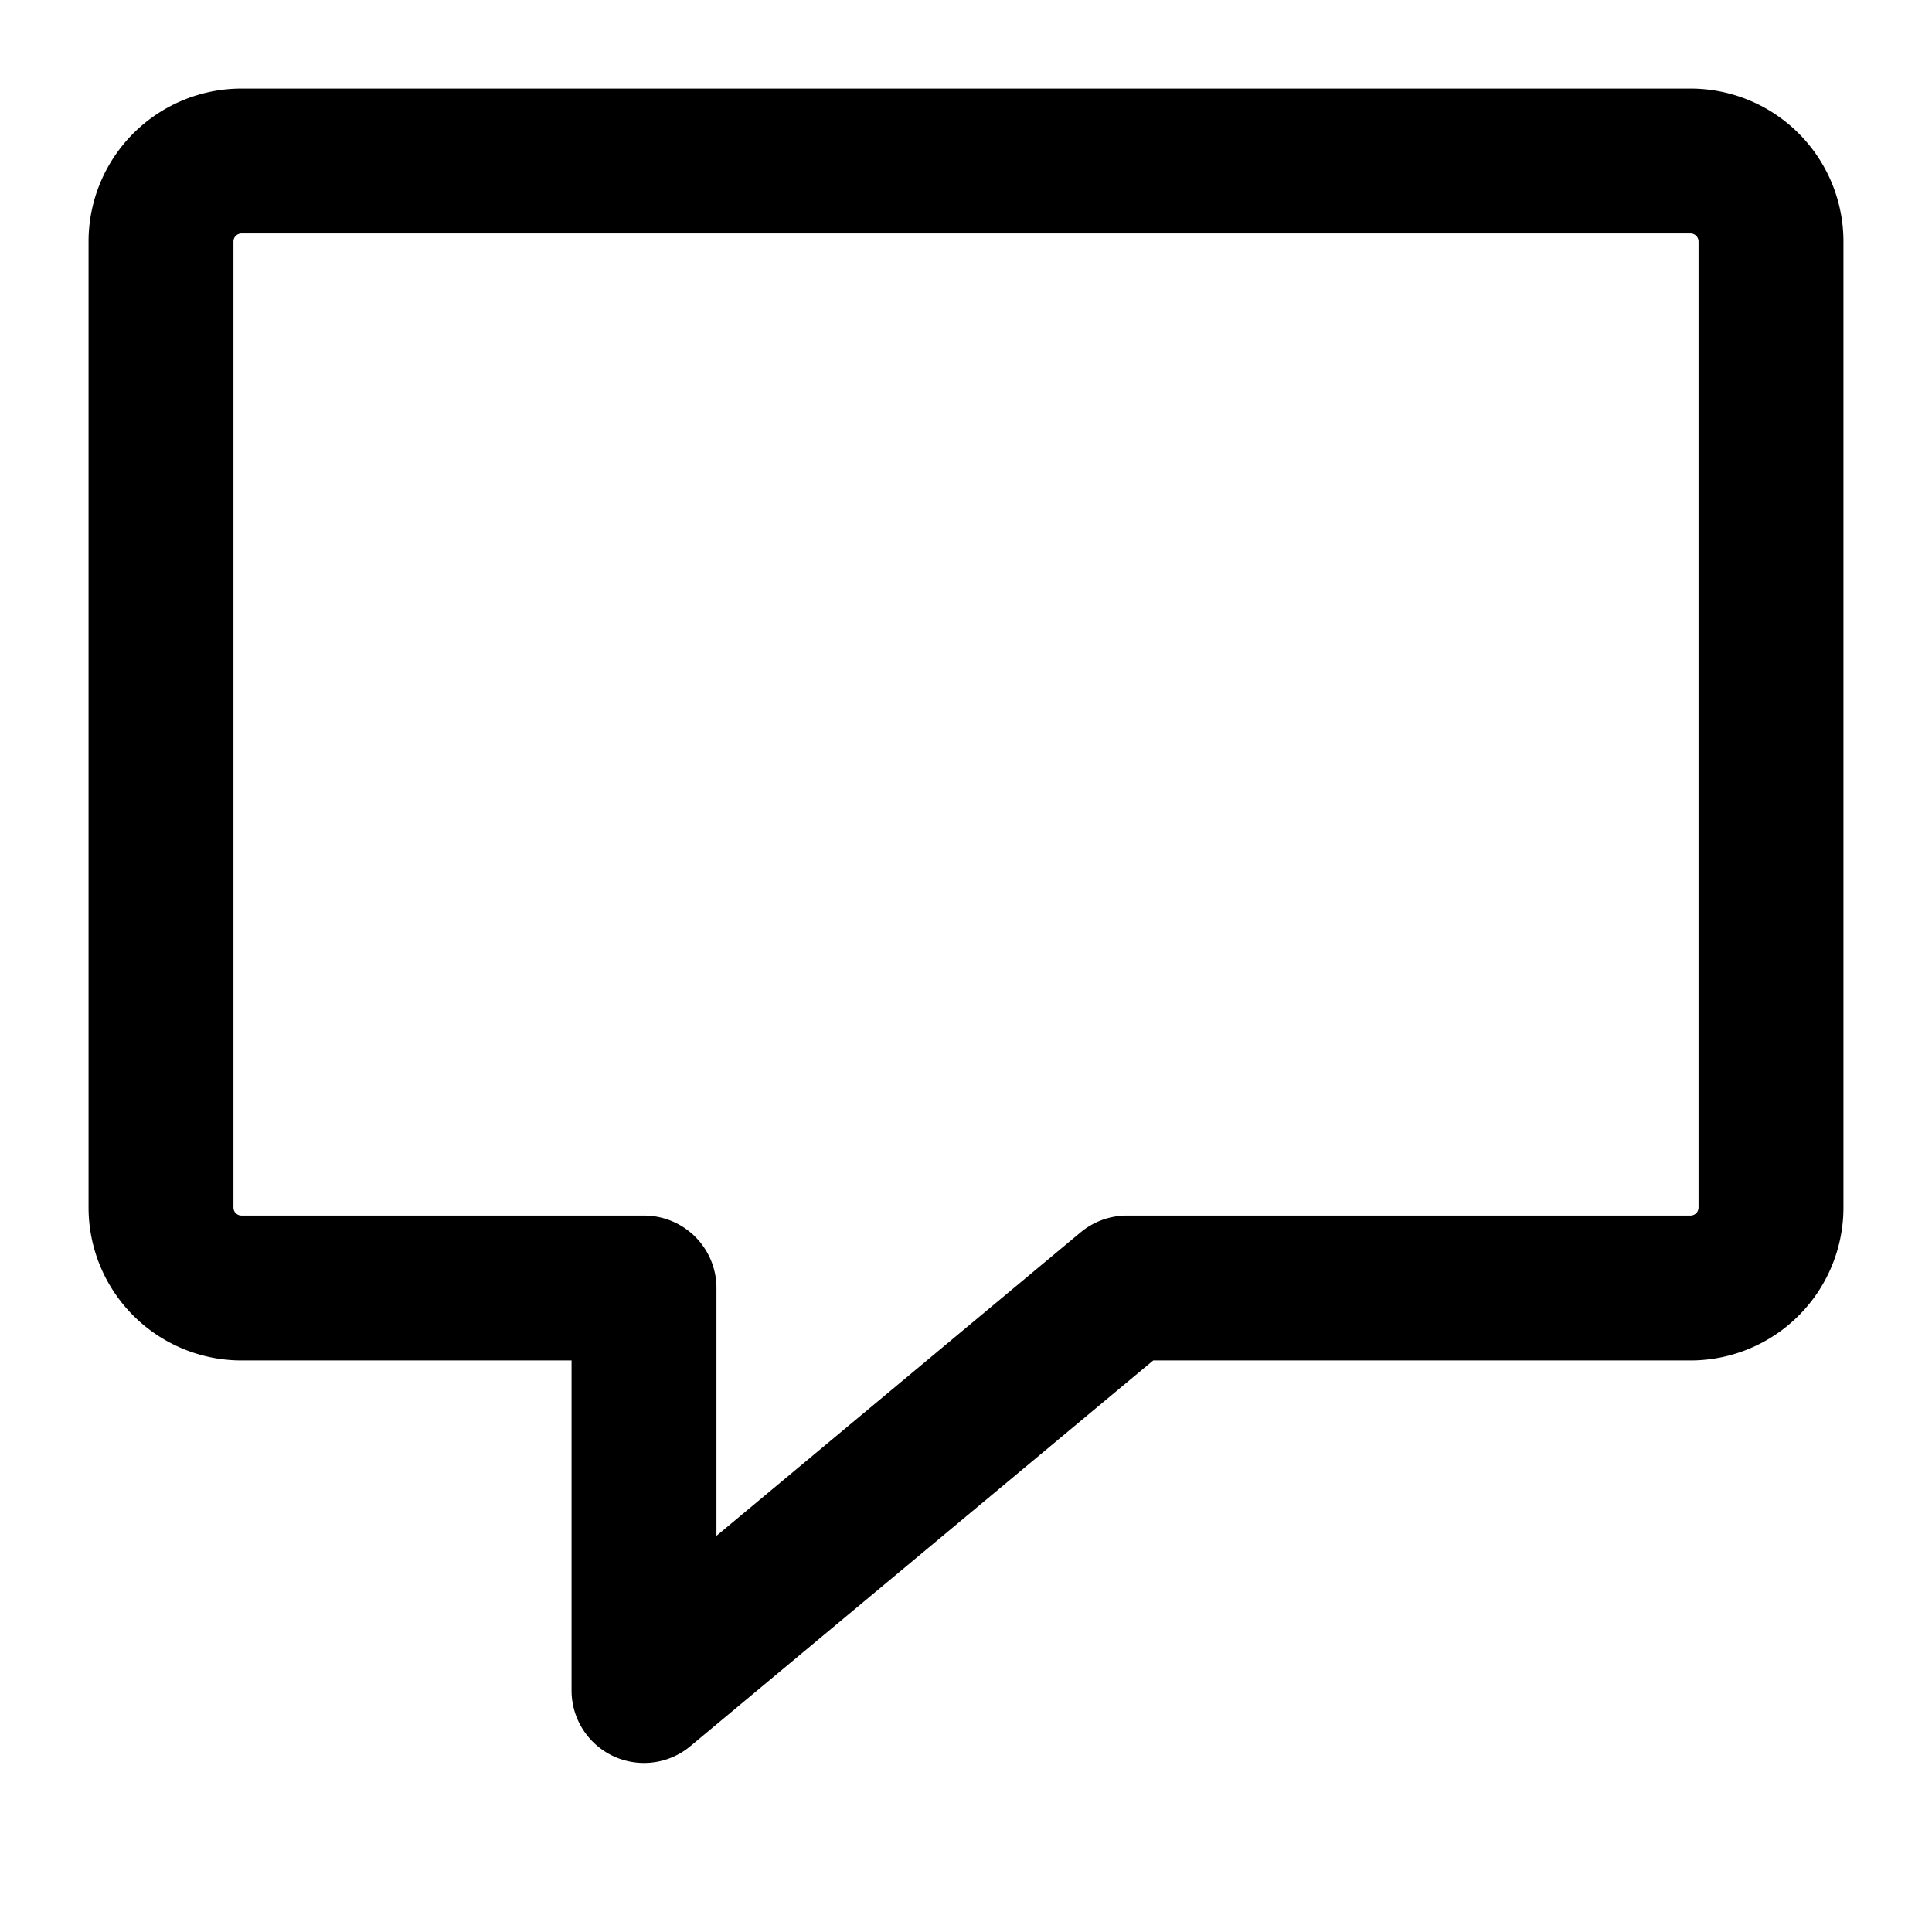 <svg xmlns="http://www.w3.org/2000/svg" viewBox="0 0 24 24" fill="none" stroke="currentColor"
  stroke-width="1.8" stroke-linecap="round" stroke-linejoin="round">
  <path d="M22,3V15a1,1,0,0,1-1,1H14L8,21V16H3a1,1,0,0,1-1-1V3A1,1,0,0,1,3,2H21A1,1,0,0,1,22,3Z">
  </path>
</svg>